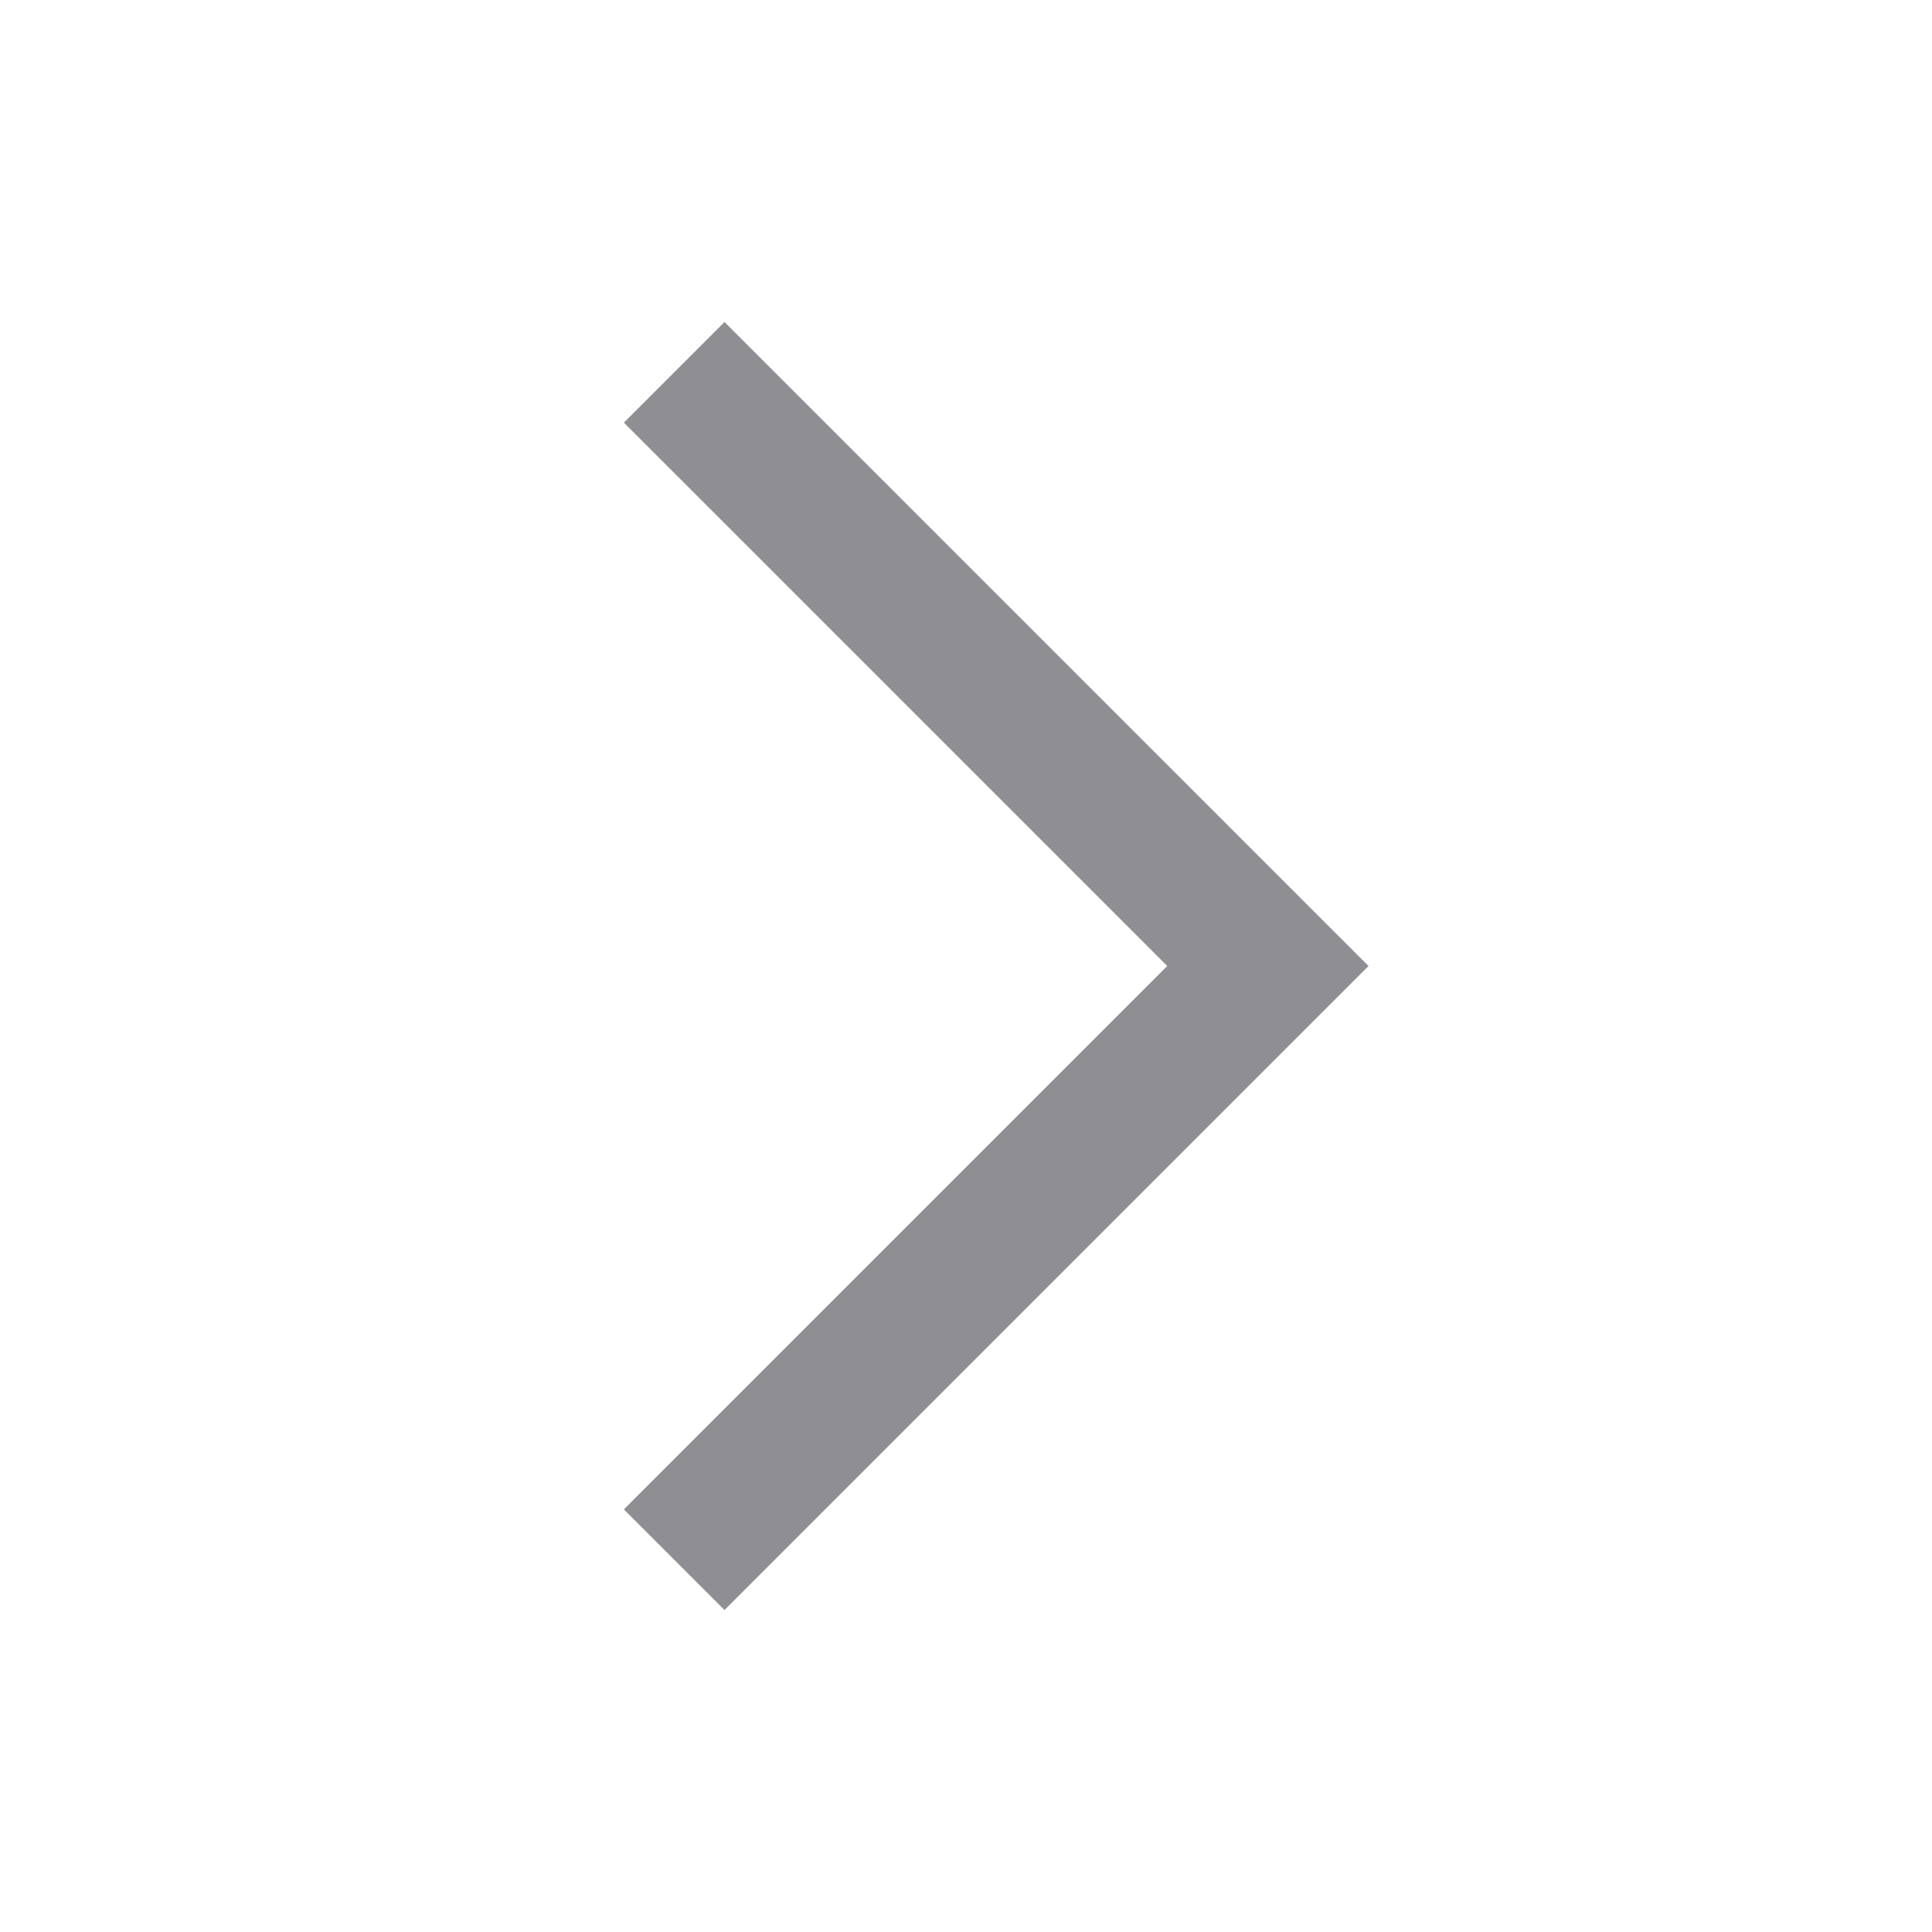 <svg width="24" height="24" viewBox="0 0 24 24" fill="none" xmlns="http://www.w3.org/2000/svg">
<g id="&#232;&#191;&#148;&#229;&#155;&#158;">
<path id="Subtract" fill-rule="evenodd" clip-rule="evenodd" d="M7.75 5.25L9 4L17 12L9 20L7.75 18.75L14.5 12L7.75 5.25Z" fill="#8E8E93"/>
</g>
</svg>
